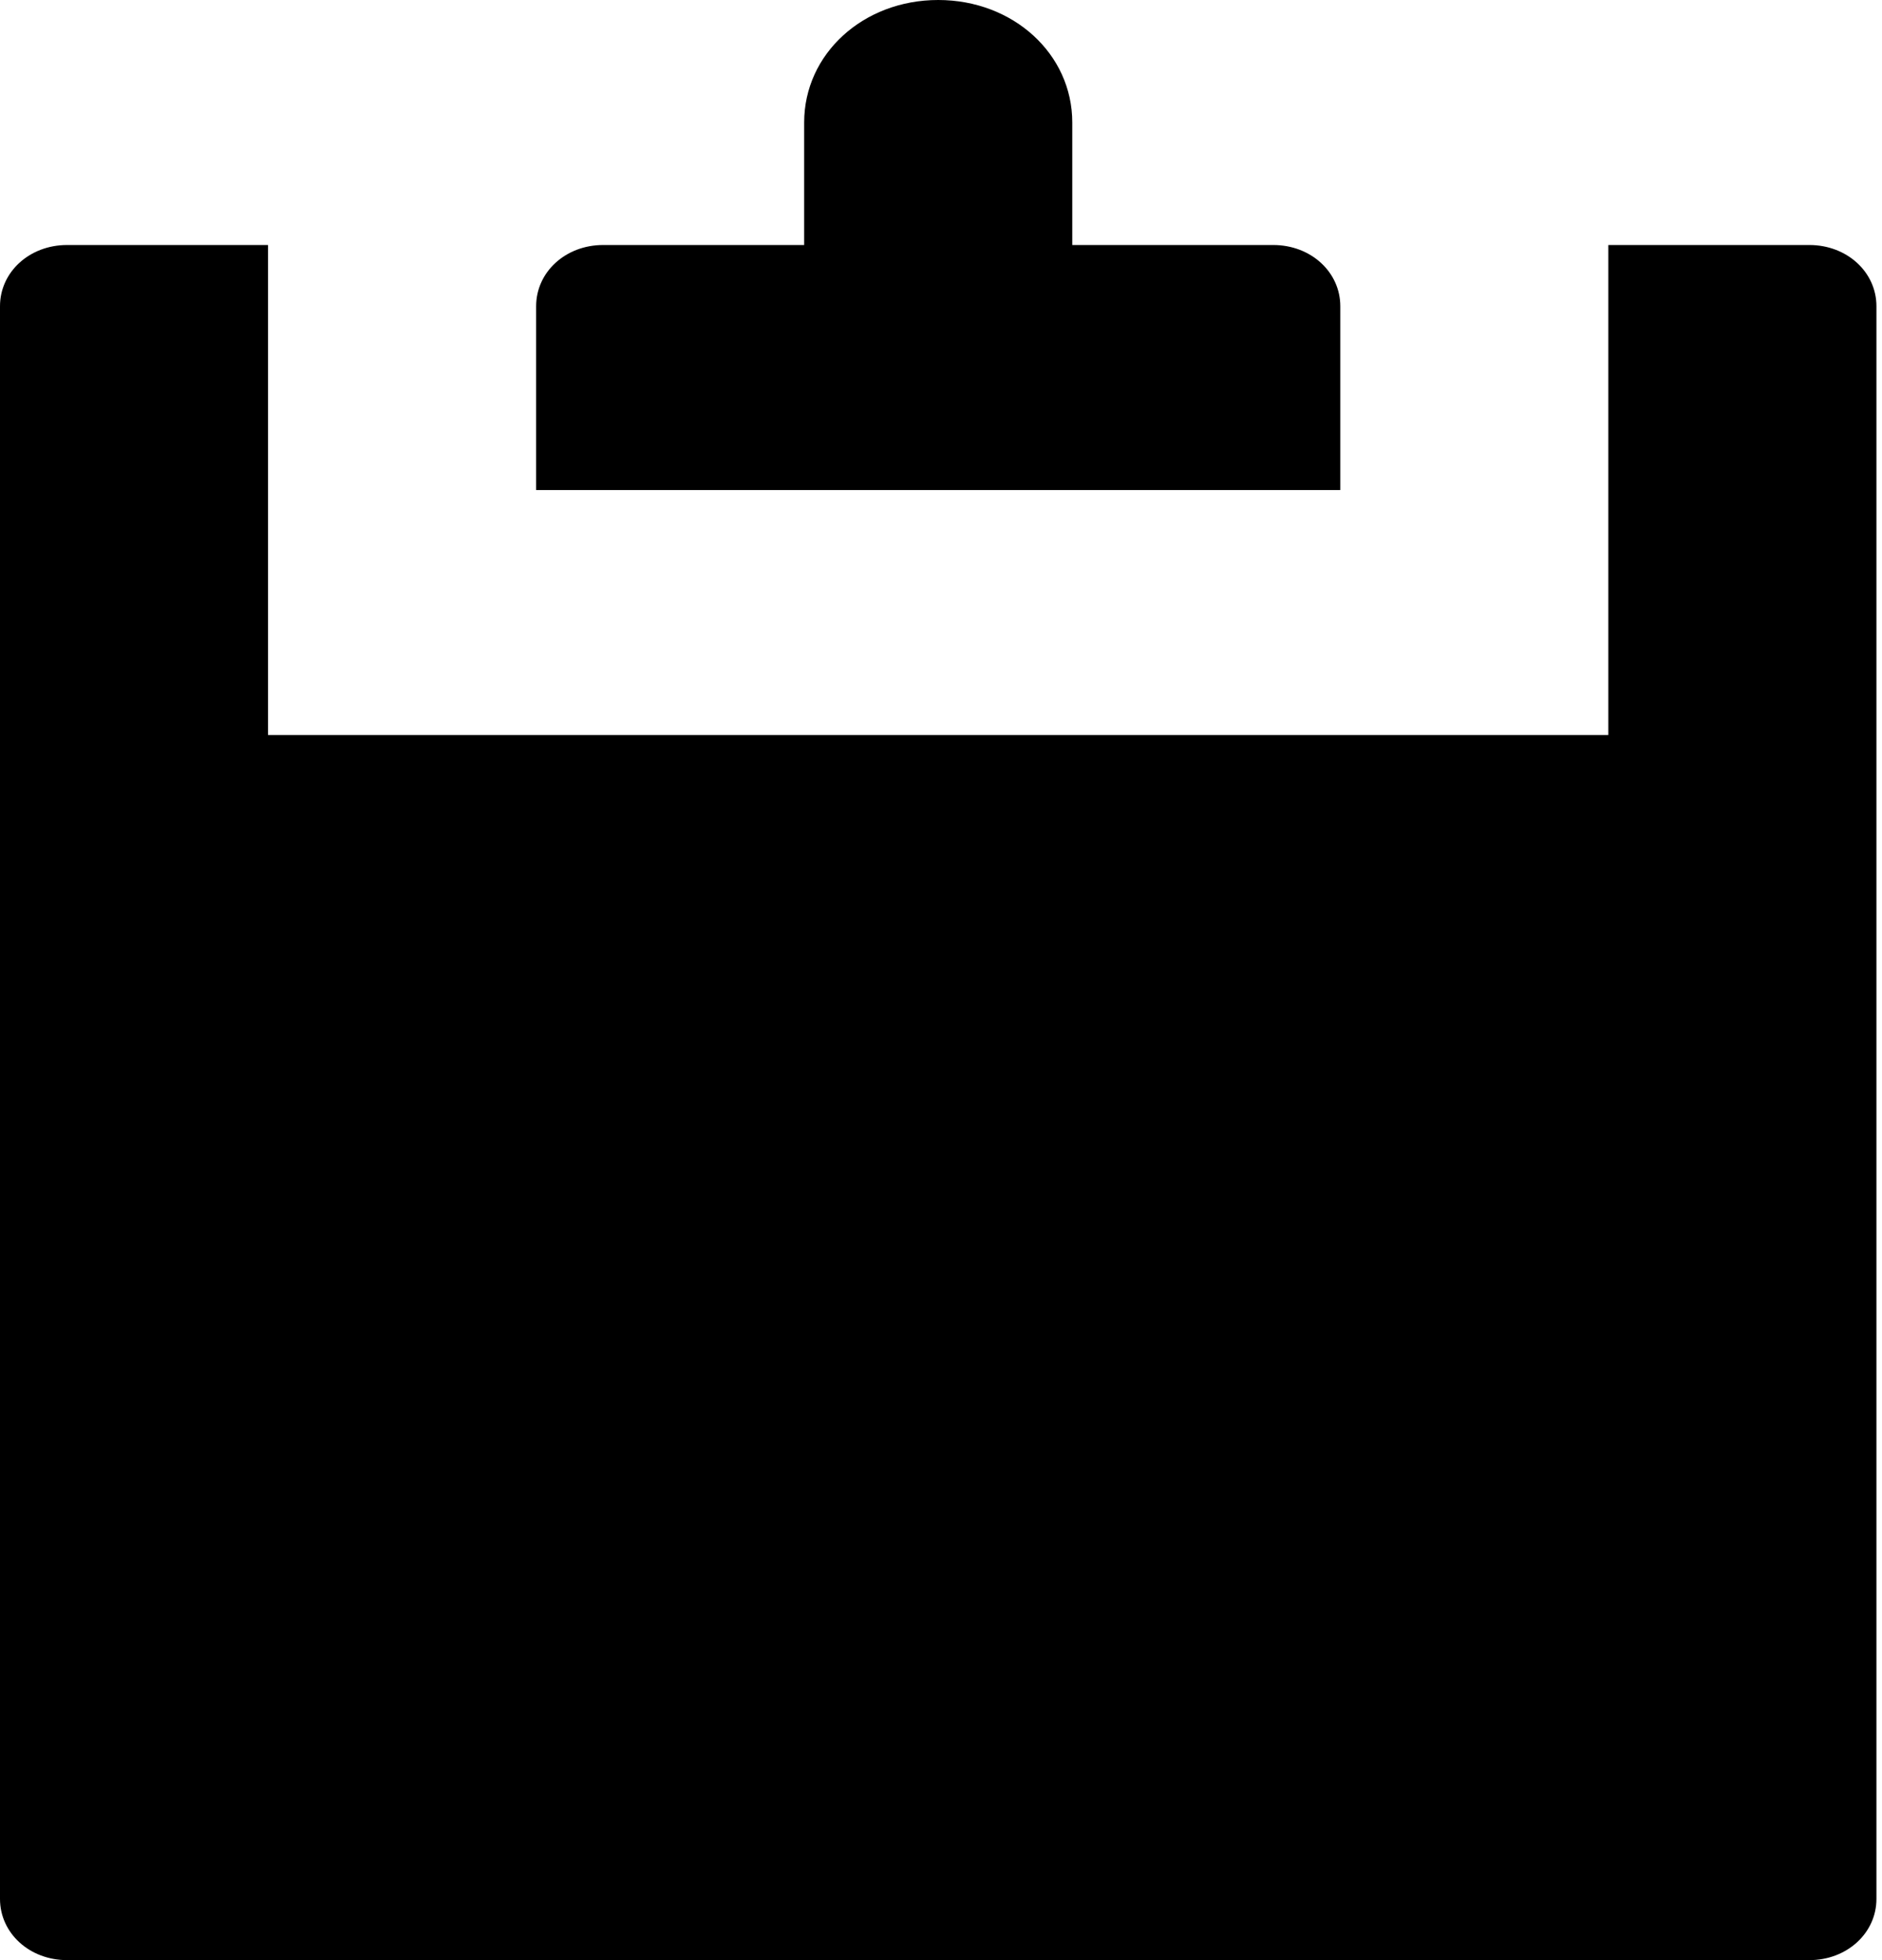 <svg width="24" height="25" viewBox="0 0 24 25" fill="none" xmlns="http://www.w3.org/2000/svg">
<g id="&#240;&#159;&#166;&#134; icon &#34;clipboard&#34;">
<path id="Vector" d="M11.964 0C11.007 0 10.255 0.688 10.255 1.562V3.125H7.691C7.213 3.125 6.837 3.469 6.837 3.906V6.25H17.092V3.906C17.092 3.469 16.716 3.125 16.237 3.125H13.674V1.562C13.674 0.688 12.921 0 11.964 0ZM0.855 3.125C0.376 3.125 0 3.469 0 3.906V24.219C0 24.656 0.376 25 0.855 25H23.074C23.552 25 23.929 24.656 23.929 24.219V3.906C23.929 3.469 23.552 3.125 23.074 3.125H20.51V9.375H3.418V3.125H0.855Z" fill="black"/>
</g>
</svg>
